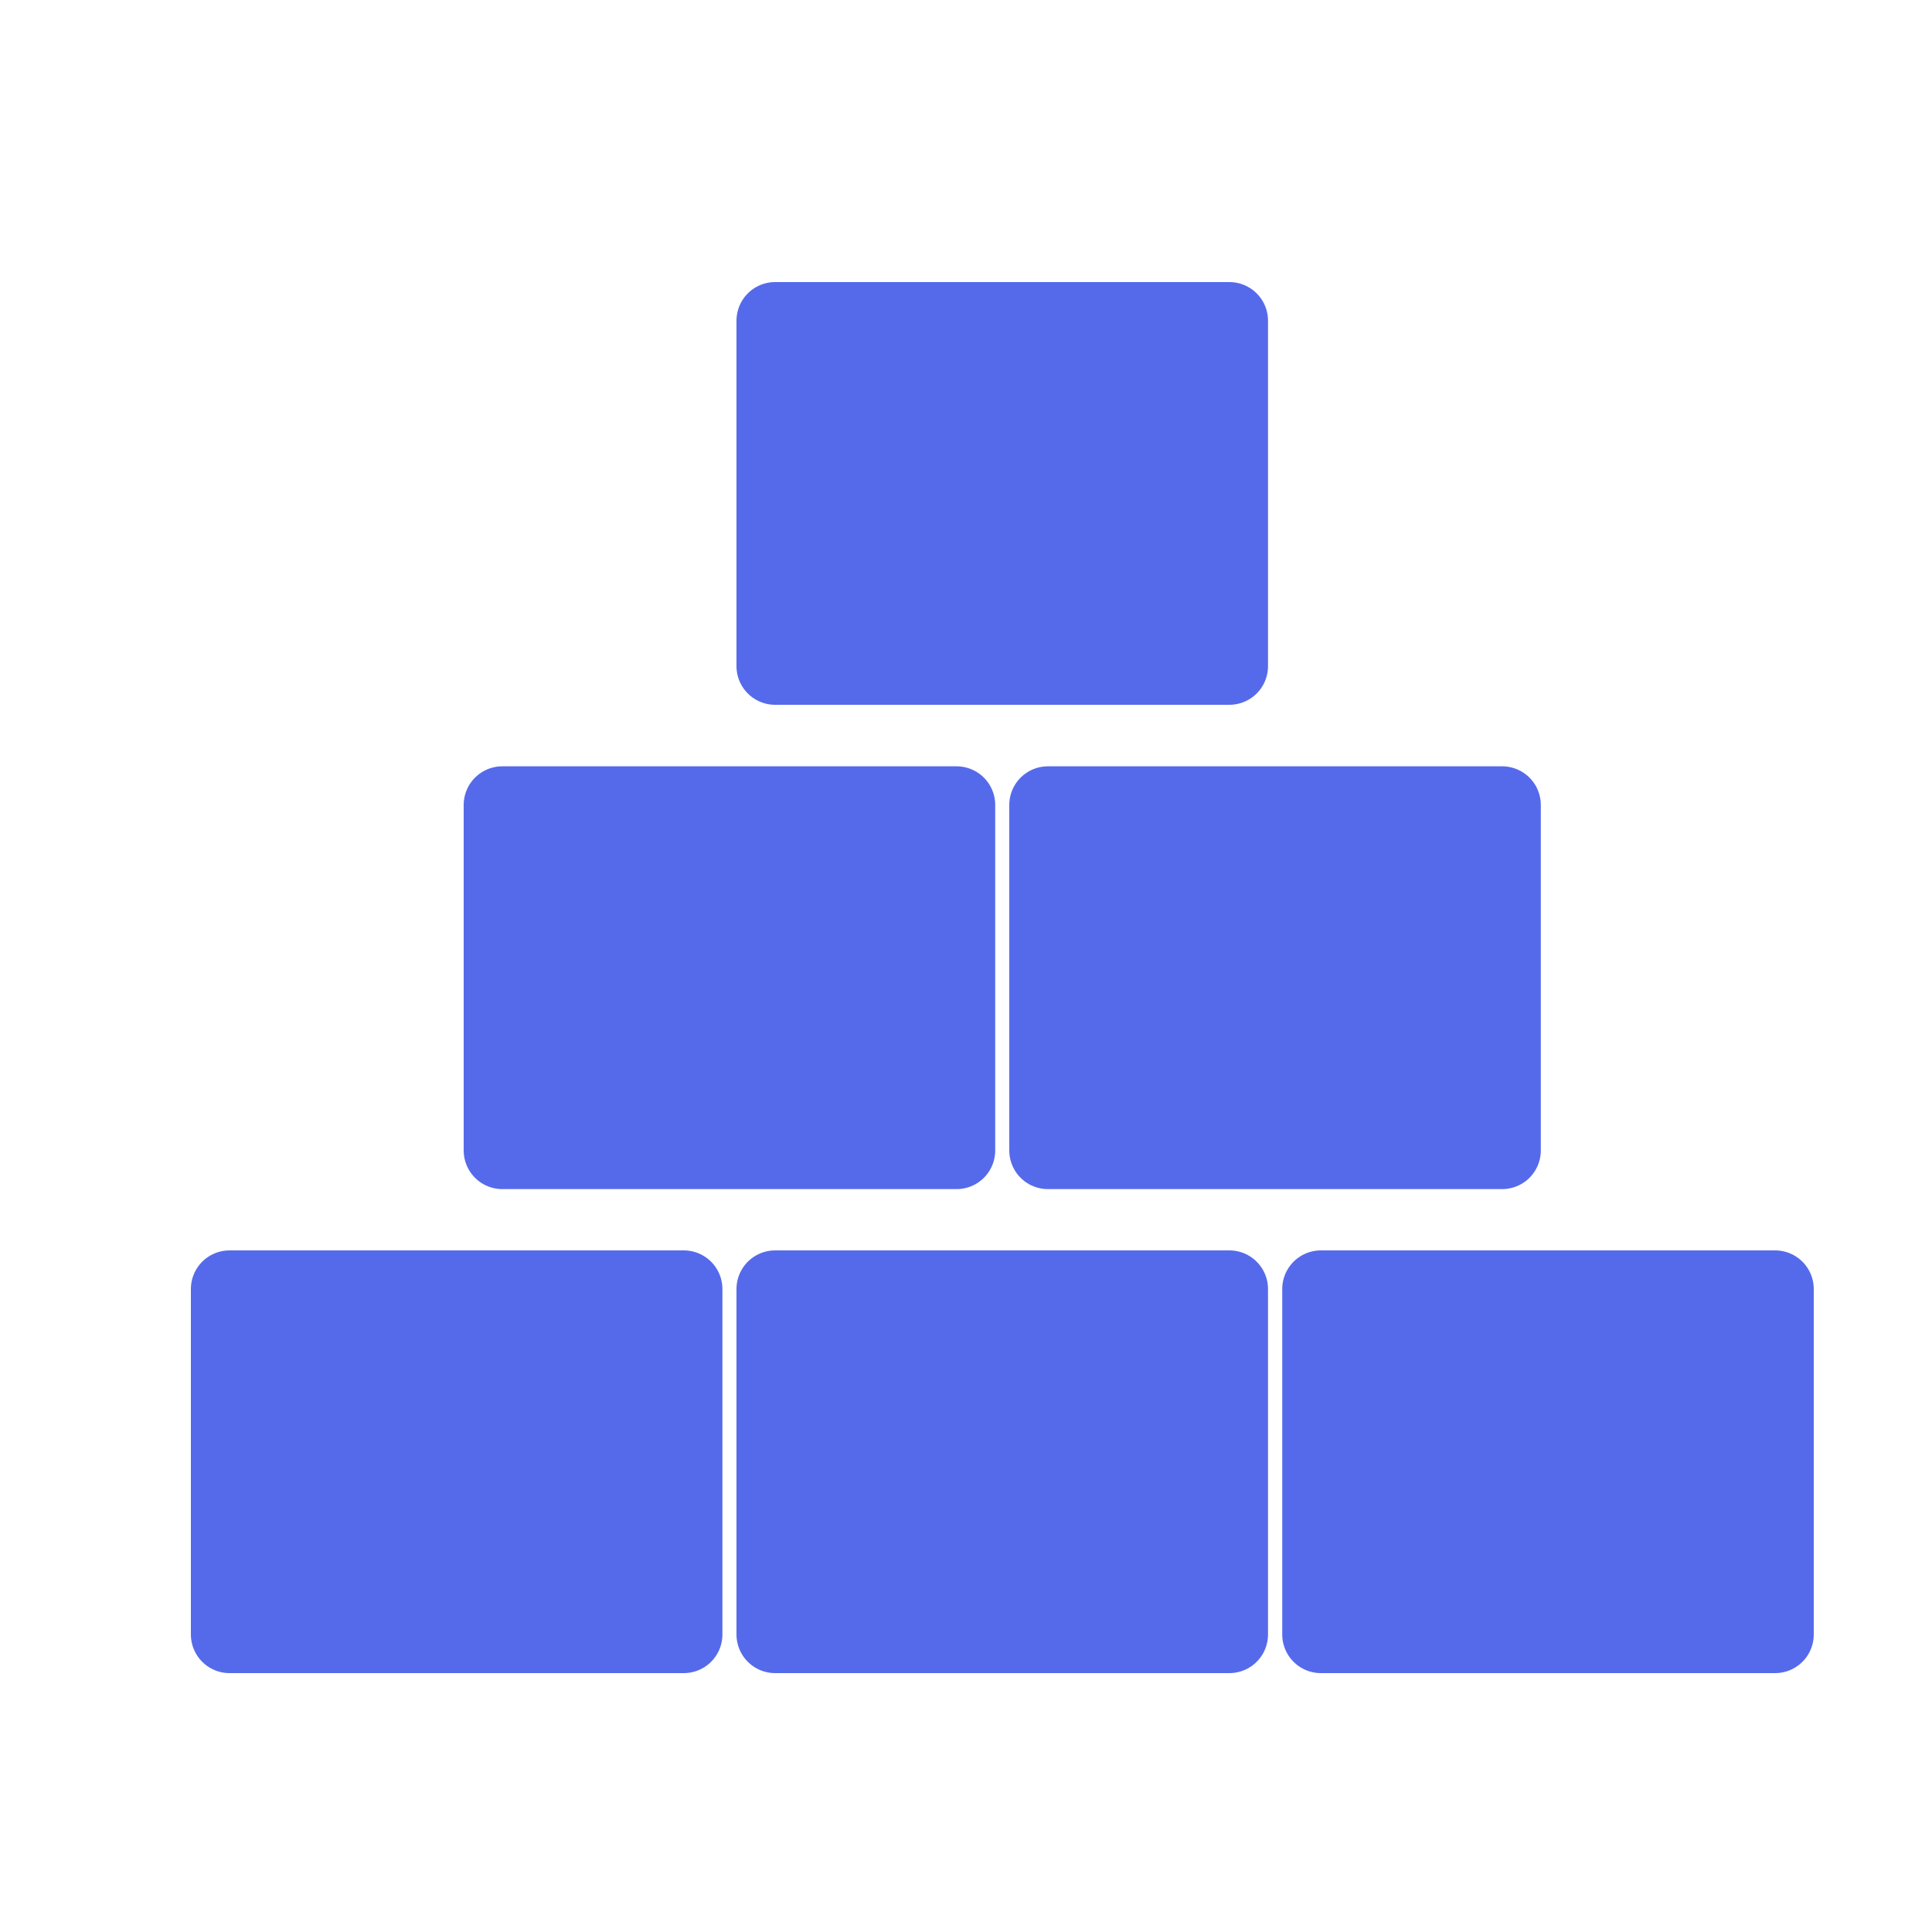 <svg width="25" height="25" viewBox="0 0 25 25" fill="none" xmlns="http://www.w3.org/2000/svg">
<path d="M8.848 16.68H2.97V21.15H8.848V16.68Z" fill="#556AEB" stroke="#556AEB" stroke-linecap="round" stroke-linejoin="round"/>
<path d="M15.908 16.68H10.03V21.15H15.908V16.68Z" fill="#556AEB" stroke="#556AEB" stroke-linecap="round" stroke-linejoin="round"/>
<path d="M22.97 16.68H17.092V21.15H22.97V16.68Z" fill="#556AEB" stroke="#556AEB" stroke-linecap="round" stroke-linejoin="round"/>
<path d="M12.378 10.416H6.5V14.887H12.378V10.416Z" fill="#556AEB" stroke="#556AEB" stroke-linecap="round" stroke-linejoin="round"/>
<path d="M19.438 10.416H13.56V14.887H19.438V10.416Z" fill="#556AEB" stroke="#556AEB" stroke-linecap="round" stroke-linejoin="round"/>
<path d="M15.908 4.15H10.03V8.62H15.908V4.15Z" fill="#556AEB" stroke="#556AEB" stroke-linecap="round" stroke-linejoin="round"/>
</svg>
